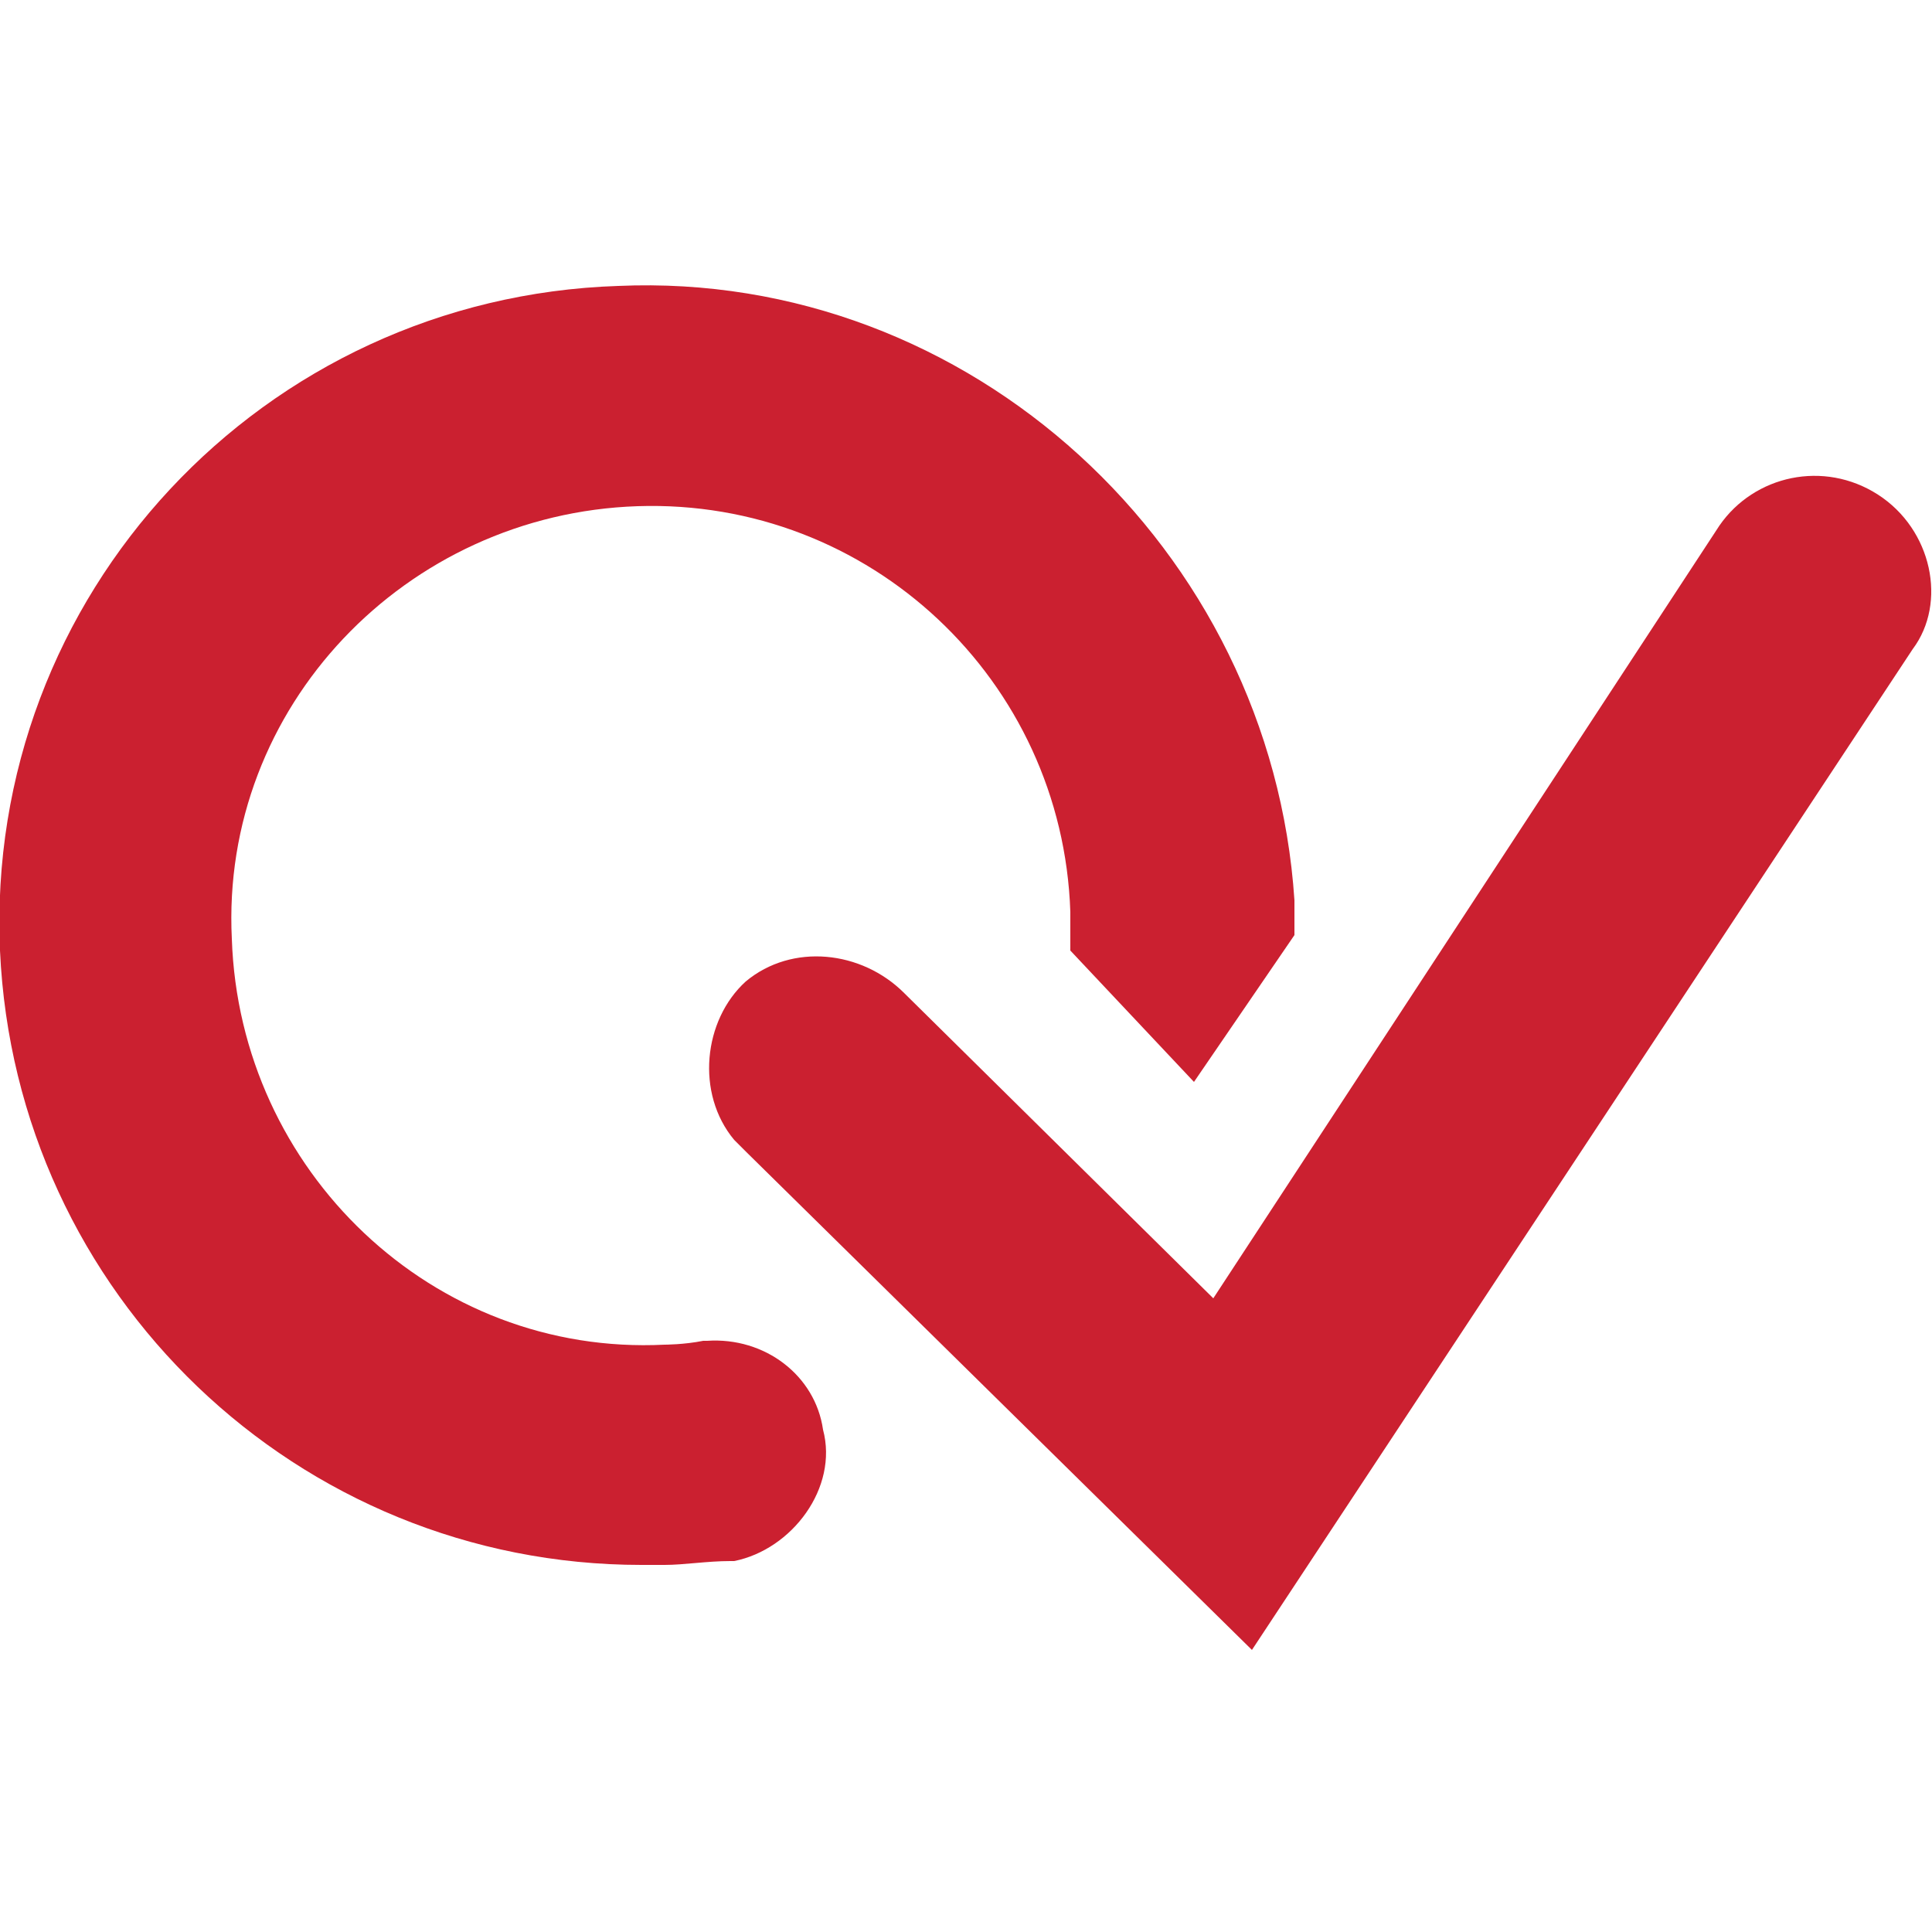 <svg id="icon-helix-qac" viewBox="0 0 50 50" xmlns="http://www.w3.org/2000/svg"><g fill="#CB2030" ><path d="M48.6 12.8c-1.4-.9-3.2-.5-4.1.8l-13.1 20-8-7.9c-1.1-1.1-2.9-1.3-4.1-.3-1.1 1-1.3 2.9-.3 4.1l.3.3 13.1 12.9 17.1-25.9c.9-1.2.5-3.1-.9-4z"></path><path d="M18.3 34.7h-.1c-.5.1-1 .1-1 .1-6 .3-11-4.5-11.2-10.5-.3-6 4.5-11 10.5-11.2s11 4.5 11.2 10.5v1l3.2 3.4 2.6-3.8v-.9C32.9 14.2 25.1 7 16 7.4c-9.2.3-16.4 8-16 17.2.4 8.9 7.7 15.9 16.6 15.9h.6c.5 0 1.1-.1 1.7-.1h.1c1.5-.3 2.7-1.9 2.3-3.4-.2-1.4-1.5-2.4-3-2.3z"></path></g></svg>
